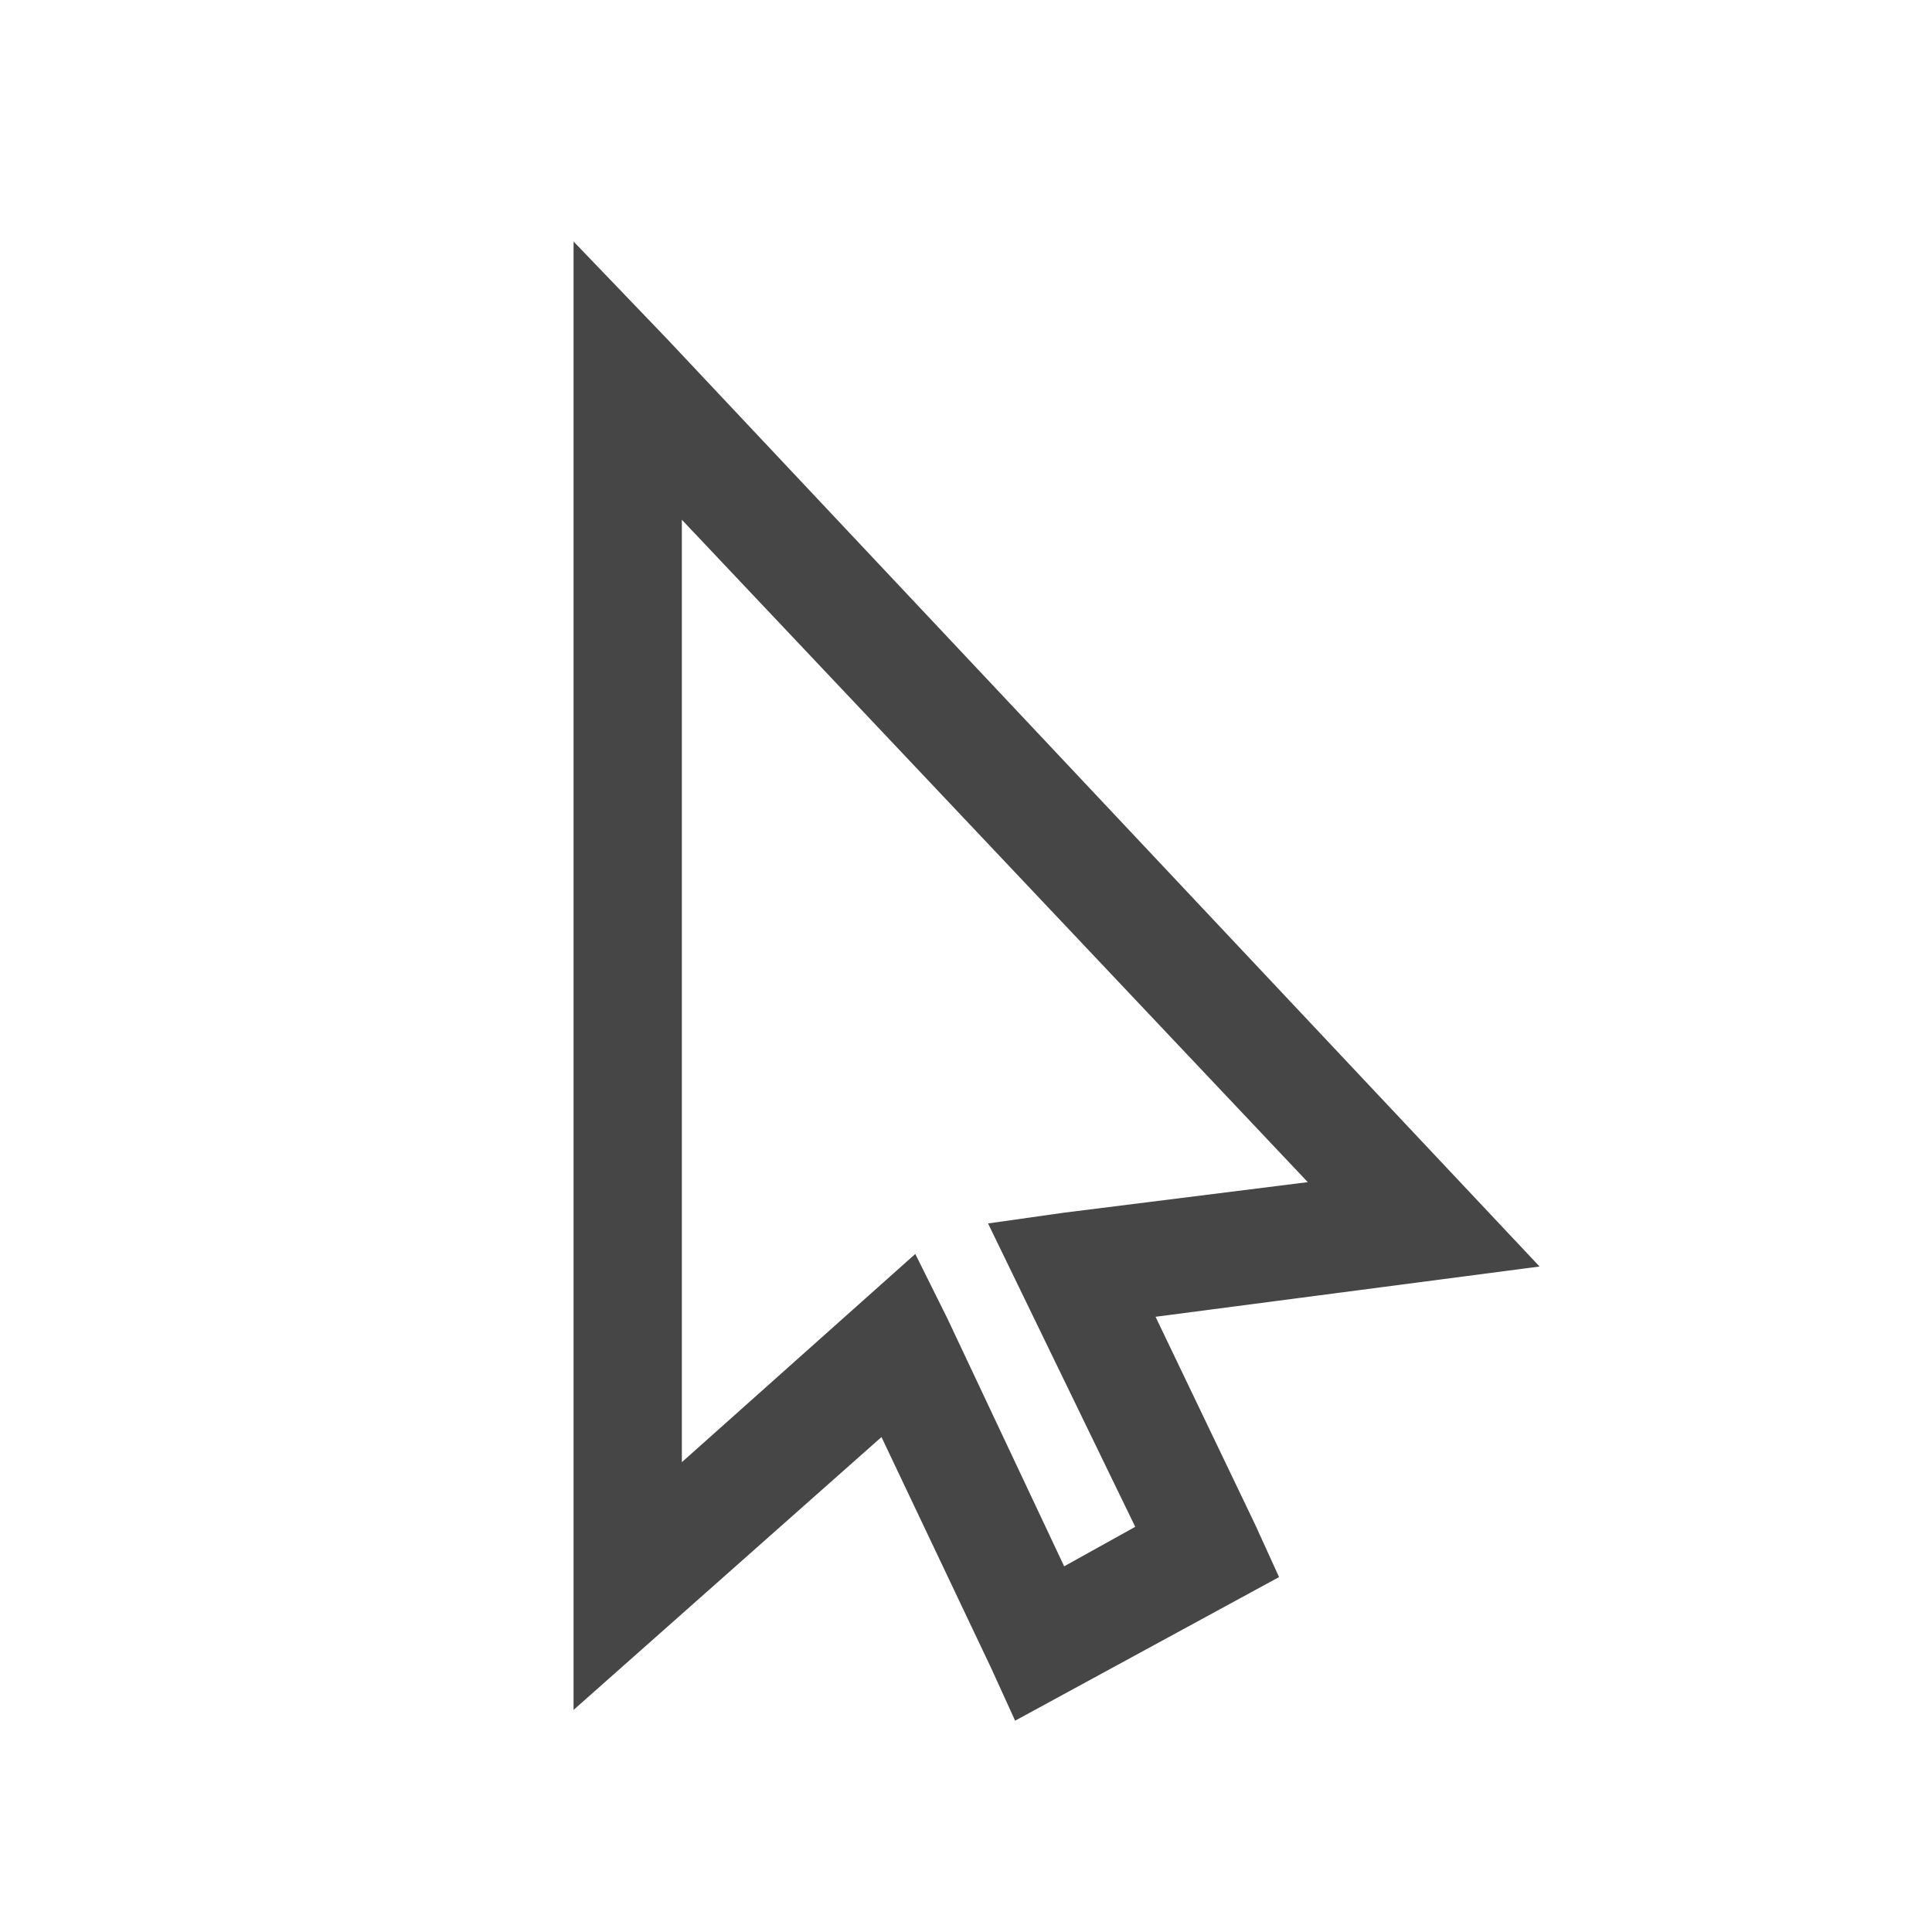 <svg width="64" height="64" viewBox="0 0 64 64" fill="none" xmlns="http://www.w3.org/2000/svg">
<path d="M19 8V56.643L29.2 47.604L32.842 55.276L33.627 57L42.37 52.243L41.585 50.518L38.279 43.62L51 41.955L22.082 11.211L19 8ZM22.587 17.217L43.322 39.16L35.252 40.171L32.73 40.528L37.606 50.578L35.252 51.886L31.385 43.68L30.32 41.539L22.587 48.437V17.217Z" fill="#464646"/>
</svg>
